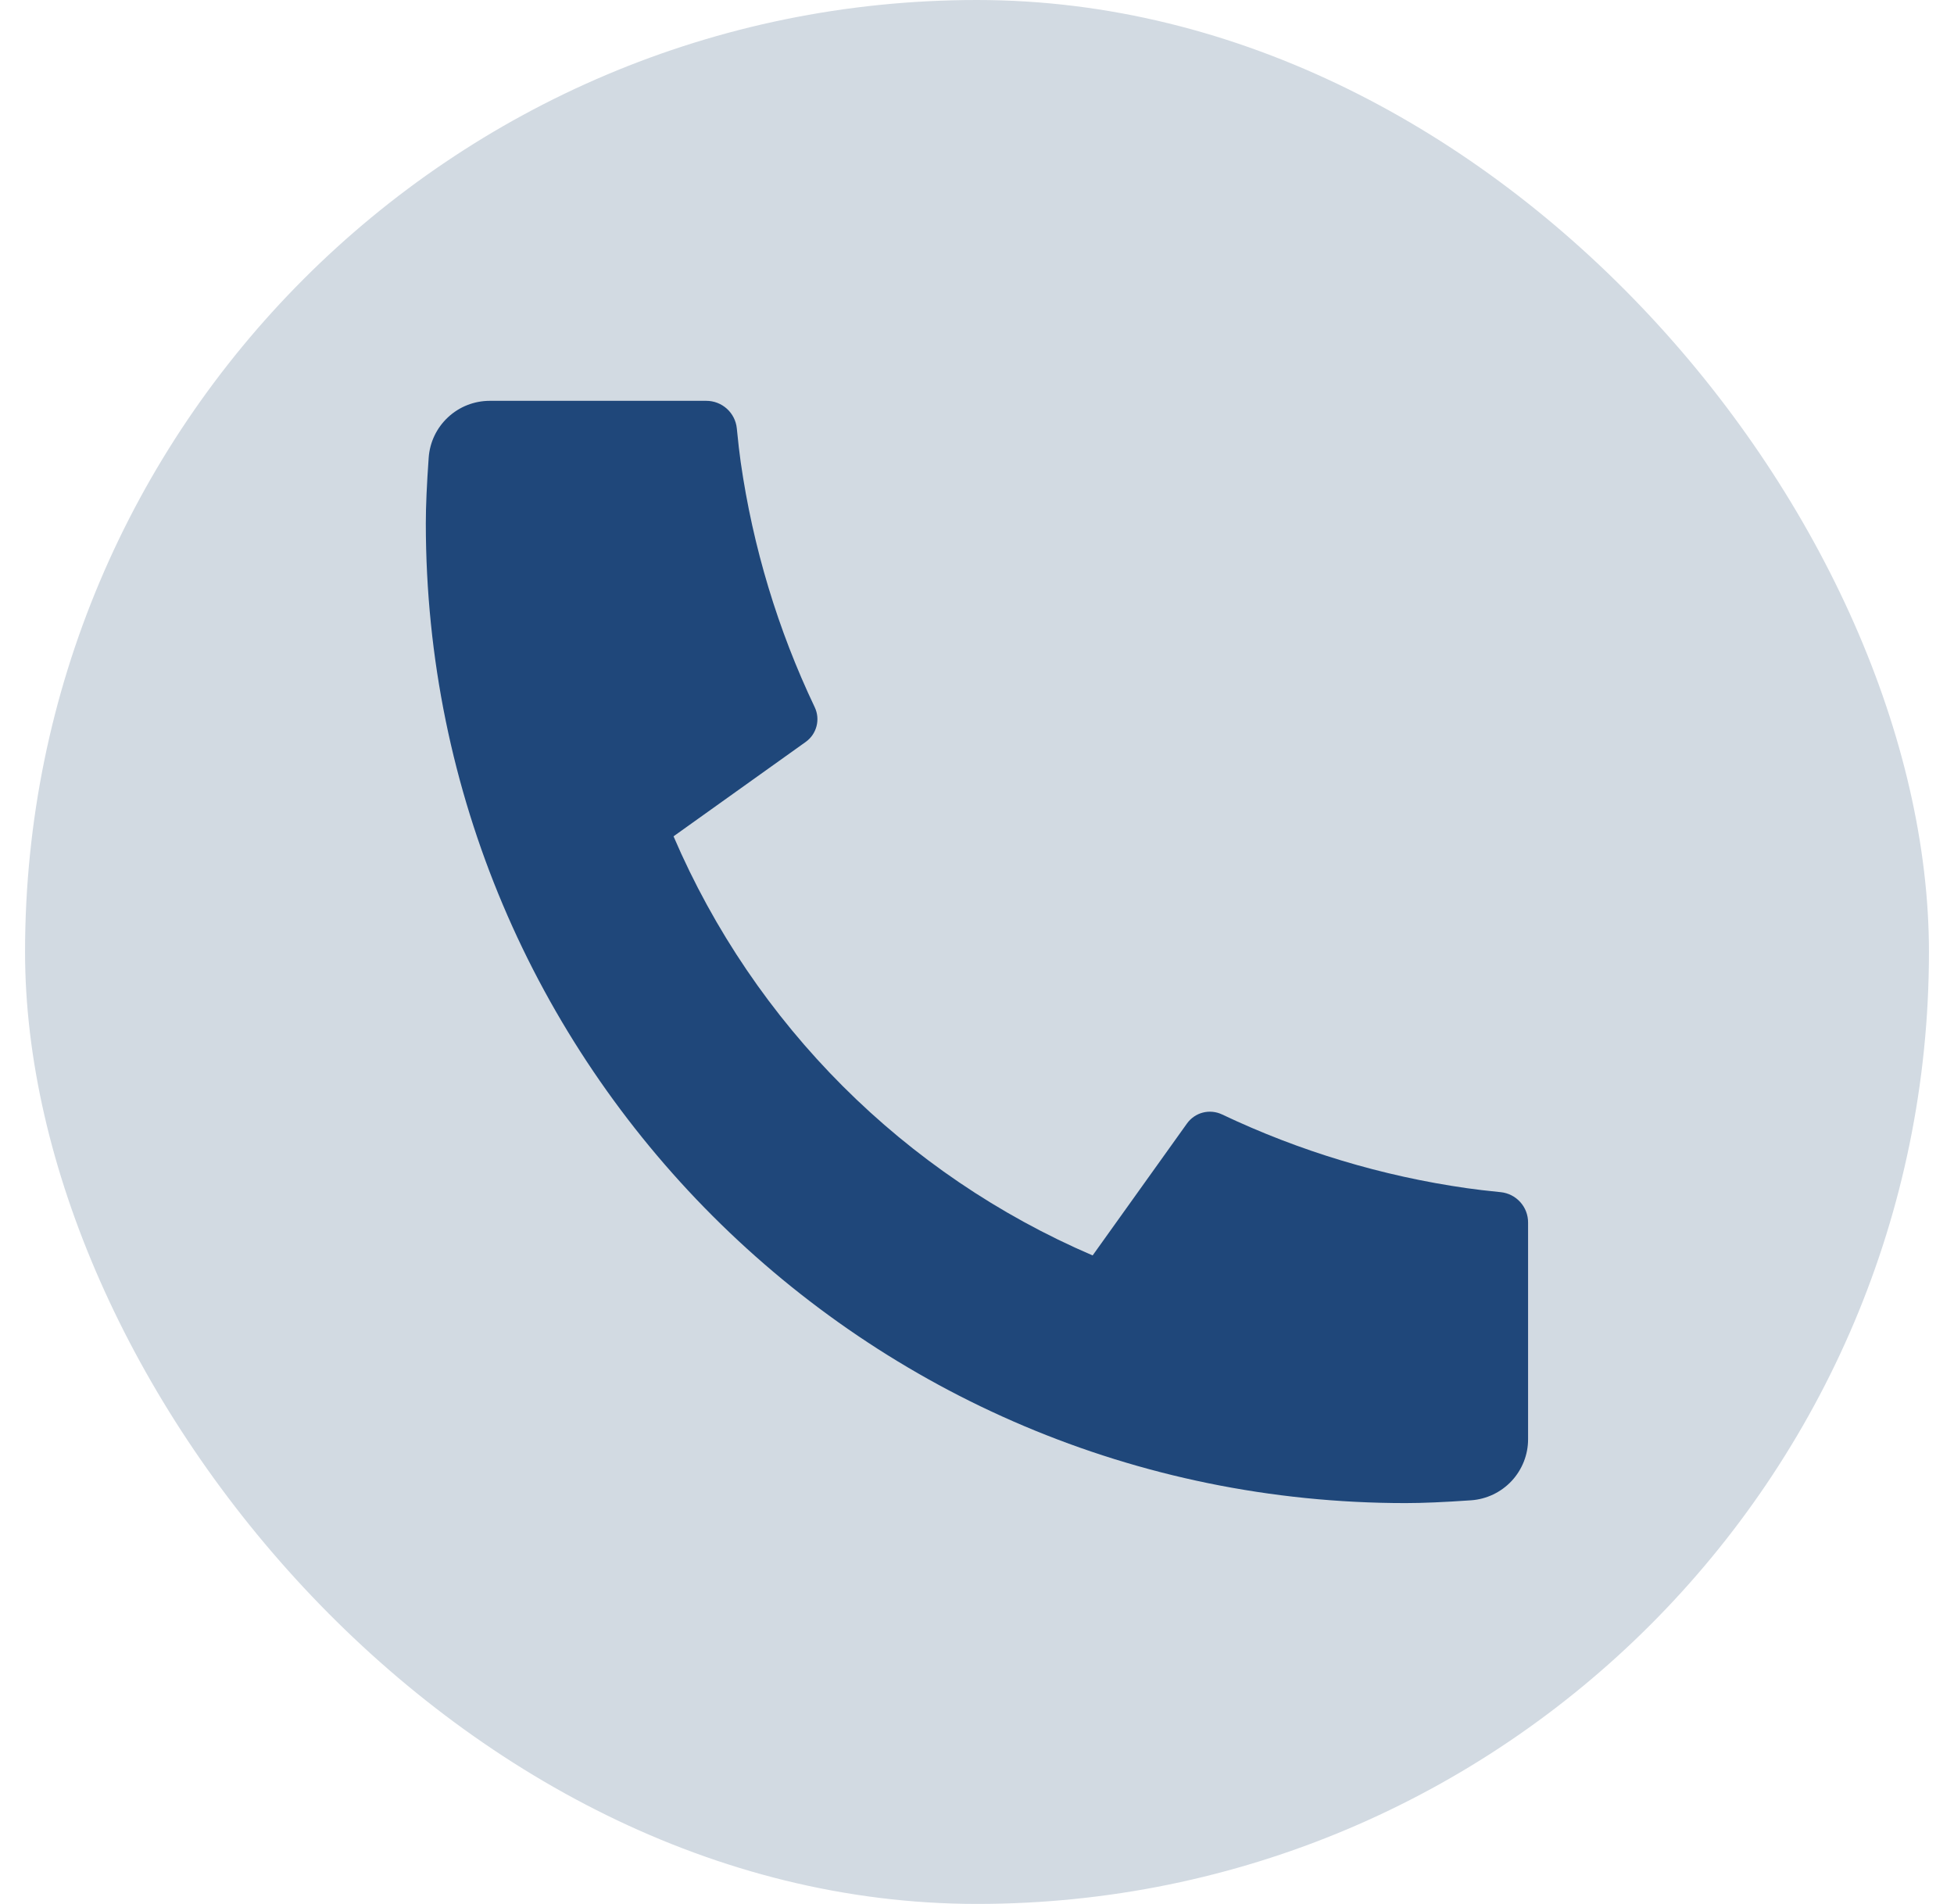 <svg width="39" height="38" viewBox="0 0 39 38" fill="none" xmlns="http://www.w3.org/2000/svg">
<rect x="0.5" width="38" height="38" rx="19" fill="#D2DAE2"/>
<path d="M30.499 24.402V28.724C30.5 29.033 30.382 29.331 30.171 29.558C29.96 29.784 29.671 29.922 29.363 29.944C28.829 29.981 28.393 30 28.055 30C17.254 30 8.499 21.245 8.499 10.444C8.499 10.107 8.518 9.671 8.556 9.137C8.577 8.828 8.715 8.539 8.942 8.328C9.168 8.117 9.466 8 9.775 8H14.097C14.249 8 14.395 8.056 14.508 8.158C14.62 8.259 14.691 8.399 14.706 8.55C14.733 8.83 14.76 9.055 14.784 9.225C15.027 10.92 15.525 12.569 16.261 14.115C16.377 14.359 16.301 14.651 16.081 14.808L13.443 16.692C15.056 20.45 18.051 23.444 21.808 25.057L23.69 22.425C23.767 22.317 23.879 22.239 24.007 22.206C24.136 22.173 24.271 22.186 24.391 22.243C25.937 22.977 27.585 23.474 29.28 23.715C29.449 23.74 29.673 23.766 29.952 23.794C30.102 23.809 30.242 23.88 30.343 23.992C30.445 24.105 30.5 24.251 30.499 24.402Z" fill="#1F477A"/>
</svg>
